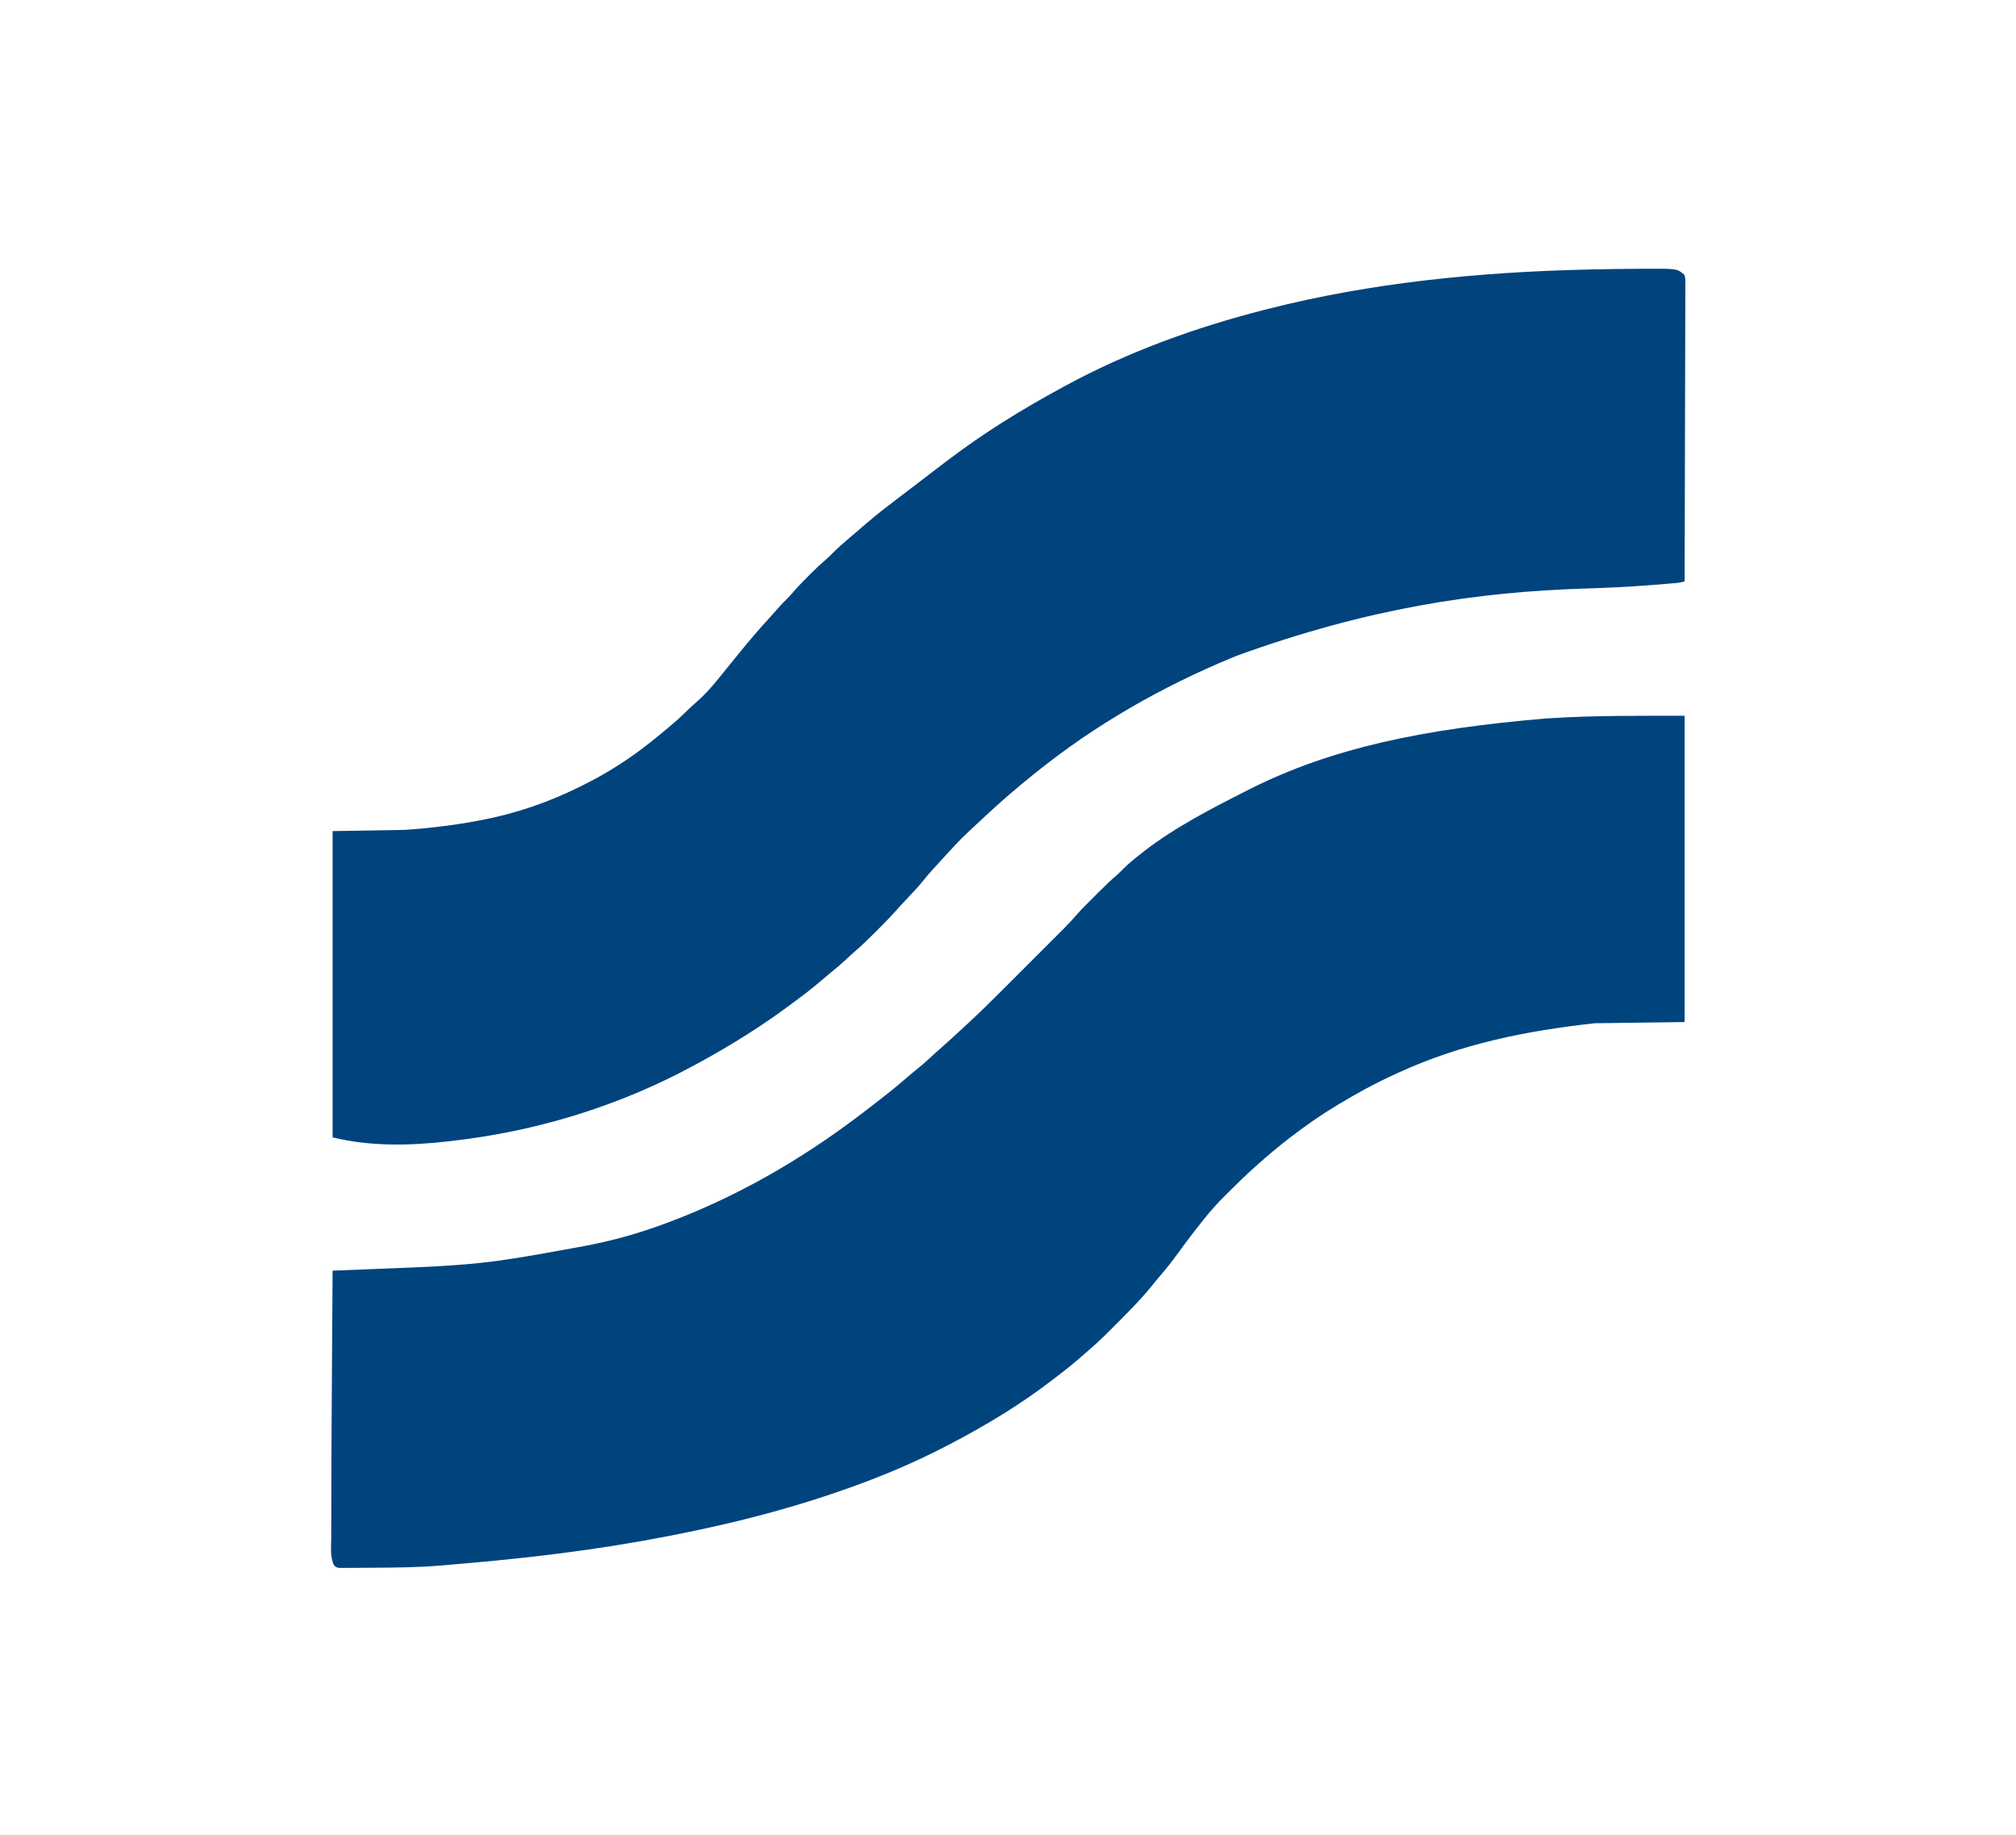 <?xml version="1.0" encoding="UTF-8"?>
<svg version="1.1" xmlns="http://www.w3.org/2000/svg" width="1679" height="1528">
<path d="M0 0 C0 84.15 0 168.3 0 255 C-24.75 255.33 -49.5 255.66 -75 256 C-132.128 262.348 -185.672 273.034 -238 297 C-239.101 297.501 -240.202 298.002 -241.336 298.519 C-257.809 306.074 -273.538 314.557 -289 324 C-289.85 324.514 -290.701 325.028 -291.577 325.558 C-303.9 333.032 -315.544 341.261 -327 350 C-327.643 350.489 -328.286 350.977 -328.949 351.48 C-338.295 358.608 -347.218 366.191 -356 374 C-356.513 374.454 -357.026 374.907 -357.554 375.375 C-365.018 382.007 -372.131 389.009 -379.216 396.041 C-380.221 397.038 -381.227 398.033 -382.235 399.026 C-388.96 405.666 -395.157 412.567 -401 420 C-401.884 421.111 -401.884 421.111 -402.786 422.244 C-404.431 424.321 -406.062 426.408 -407.688 428.5 C-408.276 429.256 -408.865 430.013 -409.472 430.792 C-413.811 436.394 -418.015 442.086 -422.188 447.812 C-427.05 454.478 -432.098 460.881 -437.508 467.109 C-439.805 469.774 -442.001 472.494 -444.188 475.25 C-454.29 487.607 -465.741 498.832 -477 510.125 C-477.488 510.616 -477.977 511.107 -478.48 511.613 C-484.145 517.301 -489.891 522.793 -496 528 C-497.203 529.057 -498.405 530.115 -499.605 531.176 C-506.976 537.645 -514.459 543.854 -522.313 549.73 C-524.062 551.046 -525.793 552.383 -527.523 553.723 C-553.555 573.752 -581.929 590.783 -611 606 C-612.039 606.545 -613.078 607.09 -614.148 607.651 C-641.517 621.9 -669.879 633.812 -699 644 C-699.966 644.34 -699.966 644.34 -700.952 644.686 C-755.349 663.792 -811.284 676.924 -868 687 C-868.887 687.158 -869.775 687.315 -870.689 687.478 C-922.464 696.622 -974.994 702.414 -1027.368 706.779 C-1029.745 706.979 -1032.121 707.186 -1034.497 707.398 C-1053.895 709.105 -1073.331 709.253 -1092.79 709.361 C-1094.868 709.375 -1096.945 709.395 -1099.022 709.417 C-1102.929 709.457 -1106.835 709.461 -1110.742 709.461 C-1111.934 709.475 -1113.126 709.489 -1114.355 709.504 C-1115.45 709.498 -1116.546 709.492 -1117.675 709.486 C-1118.635 709.489 -1119.595 709.492 -1120.583 709.494 C-1123 709 -1123 709 -1124.77 707.407 C-1128.309 700.48 -1127.136 691.689 -1127.115 684.139 C-1127.115 682.727 -1127.115 681.314 -1127.115 679.902 C-1127.115 676.05 -1127.107 672.198 -1127.099 668.346 C-1127.094 665.897 -1127.091 663.448 -1127.088 660.999 C-1127.05 622.838 -1126.812 584.678 -1126.555 546.518 C-1126.492 537.259 -1126.433 528 -1126.373 518.741 C-1126.252 499.828 -1126.127 480.914 -1126 462 C-1124.883 461.957 -1123.766 461.913 -1122.615 461.868 C-1111.927 461.451 -1101.238 461.025 -1090.55 460.591 C-1085.06 460.368 -1079.569 460.148 -1074.078 459.935 C-1042.594 458.713 -1011.113 457.435 -979.938 452.562 C-979.167 452.445 -978.397 452.327 -977.603 452.205 C-960.78 449.617 -944.028 446.583 -927.288 443.509 C-925.227 443.132 -923.166 442.761 -921.104 442.39 C-902.676 439.07 -884.821 434.773 -867 429 C-865.863 428.633 -865.863 428.633 -864.703 428.259 C-860.754 426.974 -856.839 425.61 -852.938 424.188 C-851.216 423.564 -851.216 423.564 -849.461 422.929 C-790.218 401.182 -735.065 369.261 -685 331 C-683.966 330.211 -682.932 329.422 -681.867 328.609 C-679.132 326.517 -676.406 324.414 -673.684 322.305 C-672.553 321.429 -671.421 320.554 -670.289 319.68 C-663.042 314.083 -655.964 308.339 -649.044 302.343 C-645.538 299.307 -641.988 296.346 -638.375 293.438 C-633.318 289.333 -628.539 284.977 -623.766 280.551 C-621.559 278.516 -619.334 276.524 -617.062 274.562 C-612.517 270.616 -608.106 266.525 -603.696 262.429 C-601.353 260.253 -599.005 258.082 -596.653 255.916 C-586.733 246.75 -577.137 237.284 -567.594 227.727 C-565.973 226.106 -564.352 224.487 -562.731 222.867 C-559.365 219.502 -556 216.135 -552.637 212.767 C-548.342 208.467 -544.043 204.171 -539.743 199.877 C-536.407 196.545 -533.074 193.21 -529.742 189.875 C-528.157 188.29 -526.572 186.706 -524.986 185.122 C-522.772 182.91 -520.56 180.695 -518.35 178.479 C-517.706 177.838 -517.063 177.197 -516.4 176.536 C-512.629 172.747 -509.046 168.844 -505.562 164.789 C-503.196 162.079 -500.677 159.534 -498.129 156.996 C-497.603 156.469 -497.077 155.942 -496.535 155.399 C-495.435 154.298 -494.333 153.198 -493.23 152.1 C-491.566 150.441 -489.907 148.776 -488.248 147.111 C-483.183 142.043 -478.114 137.048 -472.632 132.424 C-470.889 130.903 -469.289 129.292 -467.688 127.625 C-463.122 123.008 -458.105 119.002 -453 115 C-451.991 114.201 -450.981 113.402 -449.941 112.578 C-423.883 92.468 -393.263 76.79 -364 62 C-363.218 61.604 -362.436 61.207 -361.63 60.799 C-293.902 26.78 -217.647 10.925 -116.438 2.312 C-115.519 2.252 -114.601 2.191 -113.655 2.128 C-75.732 -0.347 -38.057 0 0 0 Z " fill="#00447E" transform="translate(1403,596)"/>
<path d="M0 0 C1.858 -0.007 3.717 -0.018 5.575 -0.032 C32.169 -0.216 32.169 -0.216 38.382 5.176 C39.165 8.504 39.034 11.814 38.984 15.218 C38.988 16.262 38.992 17.306 38.997 18.381 C39.005 21.896 38.977 25.41 38.95 28.925 C38.949 31.438 38.949 33.95 38.952 36.463 C38.953 41.882 38.939 47.3 38.911 52.718 C38.87 60.553 38.857 68.387 38.851 76.221 C38.84 88.931 38.807 101.64 38.76 114.35 C38.714 126.698 38.678 139.046 38.657 151.393 C38.656 152.154 38.654 152.915 38.653 153.699 C38.647 157.516 38.64 161.333 38.634 165.15 C38.582 196.826 38.494 228.501 38.382 260.176 C35.808 261.034 33.911 261.396 31.249 261.625 C29.985 261.736 29.985 261.736 28.696 261.848 C27.774 261.924 26.852 262 25.902 262.079 C24.44 262.201 24.44 262.201 22.949 262.327 C19.698 262.596 16.447 262.856 13.195 263.114 C12.068 263.204 10.942 263.294 9.781 263.387 C-8.012 264.795 -25.779 265.642 -43.618 266.176 C-135.133 268.985 -225.843 282.744 -334.618 322.176 C-335.723 322.629 -336.828 323.082 -337.967 323.549 C-396.651 347.788 -452.088 379.33 -501.618 419.176 C-502.249 419.681 -502.88 420.186 -503.53 420.707 C-517.42 431.828 -530.877 443.383 -543.87 455.541 C-545.787 457.335 -547.71 459.123 -549.633 460.911 C-563.658 473.911 -563.658 473.911 -576.649 487.926 C-578.695 490.265 -580.801 492.536 -582.922 494.807 C-587.08 499.259 -591.132 503.721 -594.93 508.489 C-599.335 513.977 -604.106 519.07 -608.951 524.168 C-612.326 527.72 -615.64 531.311 -618.895 534.973 C-623.519 540.131 -628.348 545.059 -633.256 549.946 C-634.686 551.37 -636.11 552.799 -637.534 554.229 C-642.181 558.87 -646.872 563.388 -651.859 567.663 C-654.448 569.891 -656.931 572.223 -659.43 574.551 C-664.077 578.844 -668.859 582.91 -673.789 586.875 C-676.296 588.914 -678.753 591 -681.201 593.109 C-688.389 599.29 -695.863 605.02 -703.505 610.626 C-704.911 611.657 -706.314 612.692 -707.714 613.73 C-732.097 631.8 -757.924 647.762 -784.618 662.176 C-785.461 662.635 -786.304 663.093 -787.172 663.565 C-849.465 697.303 -918.27 718.293 -988.618 726.176 C-989.485 726.281 -990.353 726.385 -991.246 726.493 C-1022.611 730.185 -1056.849 730.868 -1087.618 723.176 C-1087.618 639.026 -1087.618 554.876 -1087.618 468.176 C-1067.818 467.846 -1048.018 467.516 -1027.618 467.176 C-1006.313 465.727 -985.559 463.235 -964.618 459.176 C-963.53 458.967 -962.442 458.757 -961.322 458.541 C-933.622 453.044 -906.857 443.805 -881.618 431.176 C-880.727 430.738 -879.837 430.301 -878.919 429.85 C-858.419 419.727 -839.438 407.483 -821.618 393.176 C-820.628 392.387 -819.638 391.598 -818.618 390.786 C-815.926 388.61 -813.266 386.404 -810.618 384.176 C-810.054 383.703 -809.491 383.23 -808.91 382.742 C-799.766 375.051 -799.766 375.051 -791.184 366.747 C-789.423 364.981 -787.571 363.364 -785.68 361.739 C-778.327 355.361 -772.02 348.437 -765.948 340.836 C-763.356 337.602 -760.733 334.392 -758.118 331.176 C-756.995 329.795 -755.873 328.413 -754.75 327.032 C-753.946 326.042 -753.946 326.042 -753.126 325.033 C-751.808 323.411 -750.49 321.788 -749.172 320.165 C-740.75 309.826 -732.181 299.678 -723.118 289.895 C-720.992 287.583 -718.917 285.243 -716.868 282.864 C-714.195 279.777 -711.371 276.905 -708.457 274.048 C-706.694 272.254 -705.058 270.405 -703.426 268.493 C-699.527 264.01 -695.391 259.802 -691.18 255.614 C-690.468 254.898 -689.756 254.182 -689.022 253.444 C-684.95 249.379 -680.786 245.488 -676.408 241.753 C-674.565 240.13 -672.837 238.43 -671.118 236.676 C-667.455 232.964 -663.578 229.566 -659.618 226.176 C-658.563 225.269 -657.508 224.361 -656.453 223.454 C-653.442 220.864 -650.424 218.284 -647.404 215.705 C-645.739 214.28 -644.08 212.848 -642.422 211.415 C-634.52 204.611 -626.315 198.259 -617.996 191.976 C-614.592 189.4 -611.197 186.812 -607.803 184.223 C-606.009 182.856 -604.215 181.489 -602.421 180.123 C-597.627 176.474 -592.842 172.815 -588.066 169.143 C-584.592 166.476 -581.106 163.825 -577.618 161.176 C-576.581 160.386 -576.581 160.386 -575.523 159.579 C-545.618 136.85 -513.61 117.063 -480.618 99.176 C-479.657 98.652 -478.696 98.127 -477.705 97.587 C-425.676 69.299 -368.915 48.765 -311.618 34.176 C-310.871 33.985 -310.124 33.794 -309.355 33.597 C-222.398 11.408 -132.418 2.711 -42.868 0.614 C-41.996 0.593 -41.125 0.573 -40.227 0.552 C-26.819 0.244 -13.411 0.049 0 0 Z " fill="#00437D" transform="translate(1364.618,223.824)"/>
</svg>
